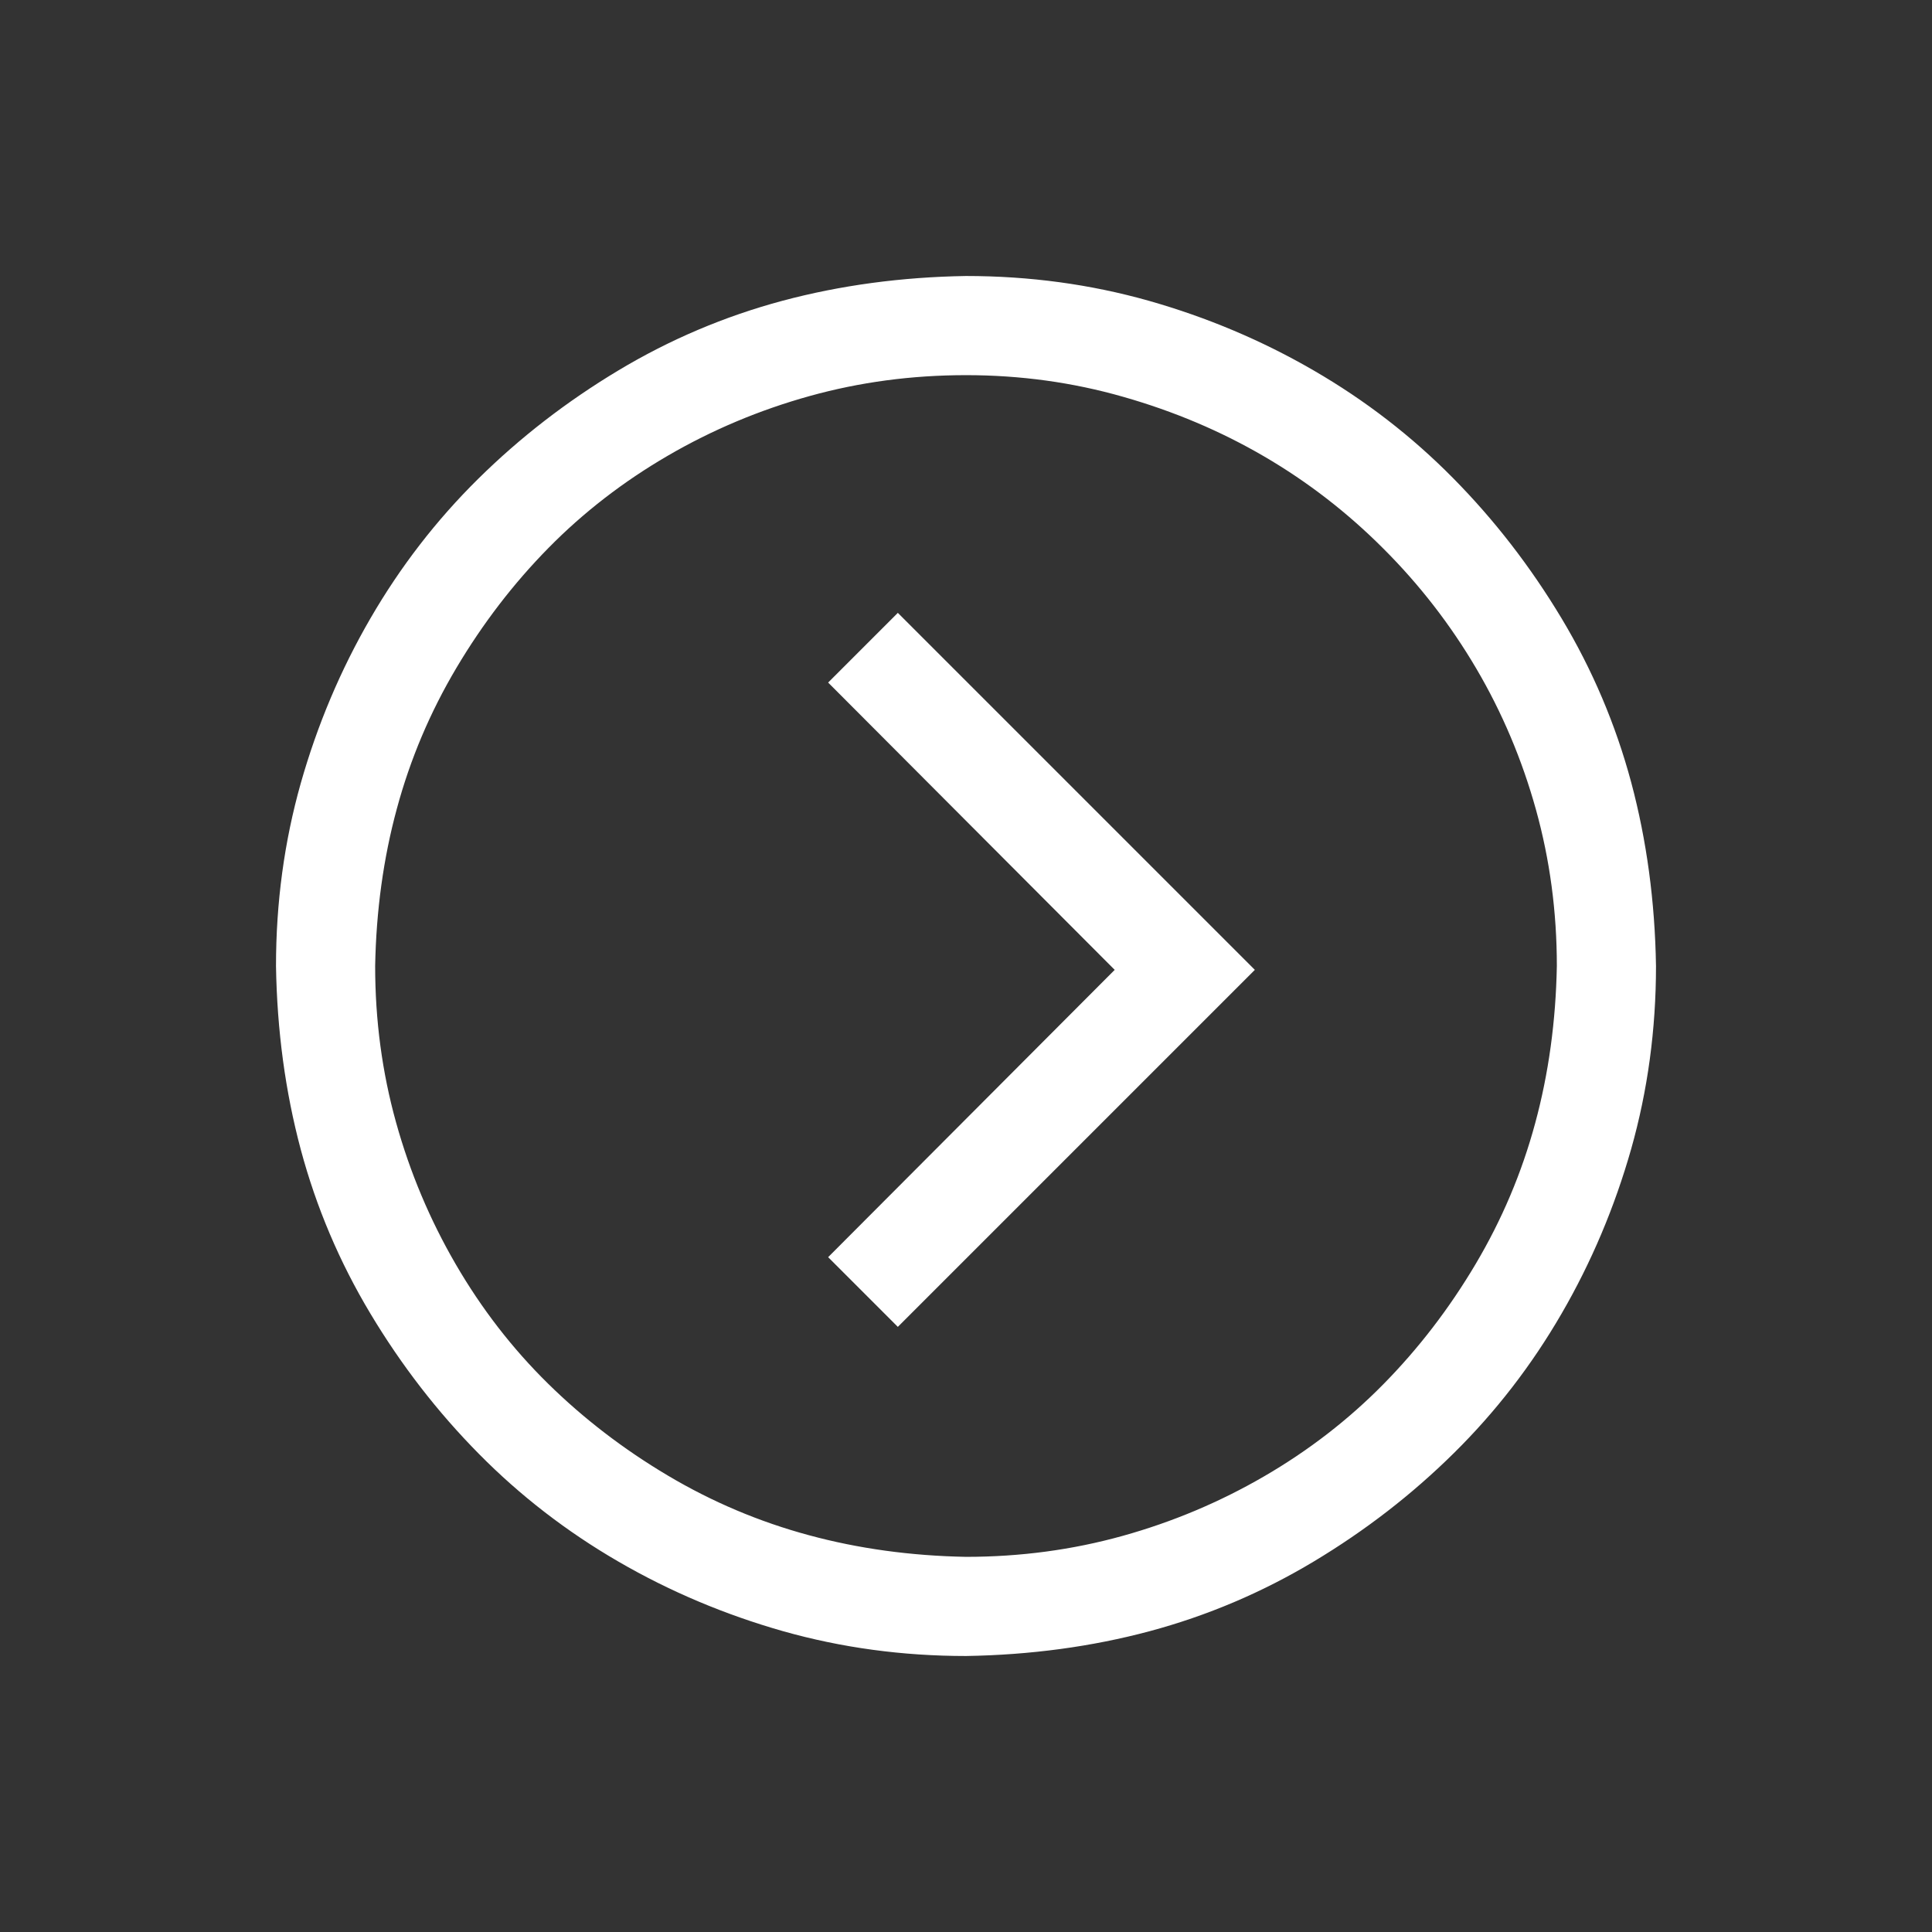 <svg width="28" height="28" viewBox="0 0 28 28" fill="none" xmlns="http://www.w3.org/2000/svg">
<rect x="0" y="0" width="28" height="28" fill="#333333" stroke="none"/>
<path d="M14 5.437C13.214 5.437 12.459 5.538 11.733 5.74C11.007 5.942 10.322 6.23 9.679 6.604C9.036 6.978 8.459 7.423 7.951 7.939C7.442 8.456 6.997 9.036 6.615 9.679C6.233 10.322 5.945 11.003 5.751 11.722C5.556 12.44 5.452 13.199 5.437 14C5.437 14.786 5.538 15.541 5.74 16.267C5.942 16.993 6.23 17.677 6.604 18.321C6.978 18.965 7.423 19.541 7.939 20.049C8.456 20.558 9.036 21.003 9.679 21.385C10.322 21.767 11.003 22.055 11.722 22.249C12.44 22.444 13.199 22.548 14 22.563C14.786 22.563 15.541 22.462 16.267 22.26C16.993 22.058 17.677 21.77 18.321 21.396C18.965 21.022 19.541 20.577 20.049 20.061C20.558 19.544 21.003 18.965 21.385 18.321C21.767 17.677 22.055 16.997 22.249 16.278C22.444 15.56 22.548 14.801 22.563 14C22.563 13.214 22.462 12.459 22.26 11.733C22.058 11.007 21.77 10.326 21.396 9.69C21.022 9.054 20.573 8.474 20.049 7.951C19.526 7.427 18.95 6.982 18.321 6.615C17.692 6.248 17.012 5.96 16.278 5.751C15.545 5.541 14.786 5.437 14 5.437ZM14 4C14.92 4 15.803 4.12 16.649 4.359C17.494 4.599 18.291 4.935 19.039 5.369C19.788 5.803 20.461 6.323 21.059 6.929C21.658 7.535 22.182 8.213 22.631 8.961C23.08 9.709 23.416 10.502 23.641 11.34C23.865 12.178 23.985 13.065 24 14C24 14.92 23.88 15.803 23.641 16.649C23.401 17.494 23.065 18.291 22.631 19.039C22.197 19.788 21.677 20.461 21.071 21.059C20.465 21.658 19.788 22.182 19.039 22.631C18.291 23.08 17.498 23.416 16.66 23.641C15.822 23.865 14.935 23.985 14 24C13.08 24 12.197 23.88 11.351 23.641C10.506 23.401 9.709 23.065 8.961 22.631C8.213 22.197 7.539 21.677 6.941 21.071C6.342 20.465 5.818 19.788 5.369 19.039C4.92 18.291 4.584 17.498 4.359 16.66C4.135 15.822 4.015 14.935 4 14C4 13.08 4.12 12.197 4.359 11.351C4.599 10.506 4.935 9.709 5.369 8.961C5.803 8.213 6.323 7.539 6.929 6.941C7.535 6.342 8.213 5.818 8.961 5.369C9.709 4.92 10.502 4.584 11.34 4.359C12.178 4.135 13.065 4.015 14 4ZM13.012 19.23L12.002 18.22L16.155 14.056L12.002 9.892L13.012 8.882L18.186 14.056L13.012 19.23Z" fill="white"/>
</svg>
